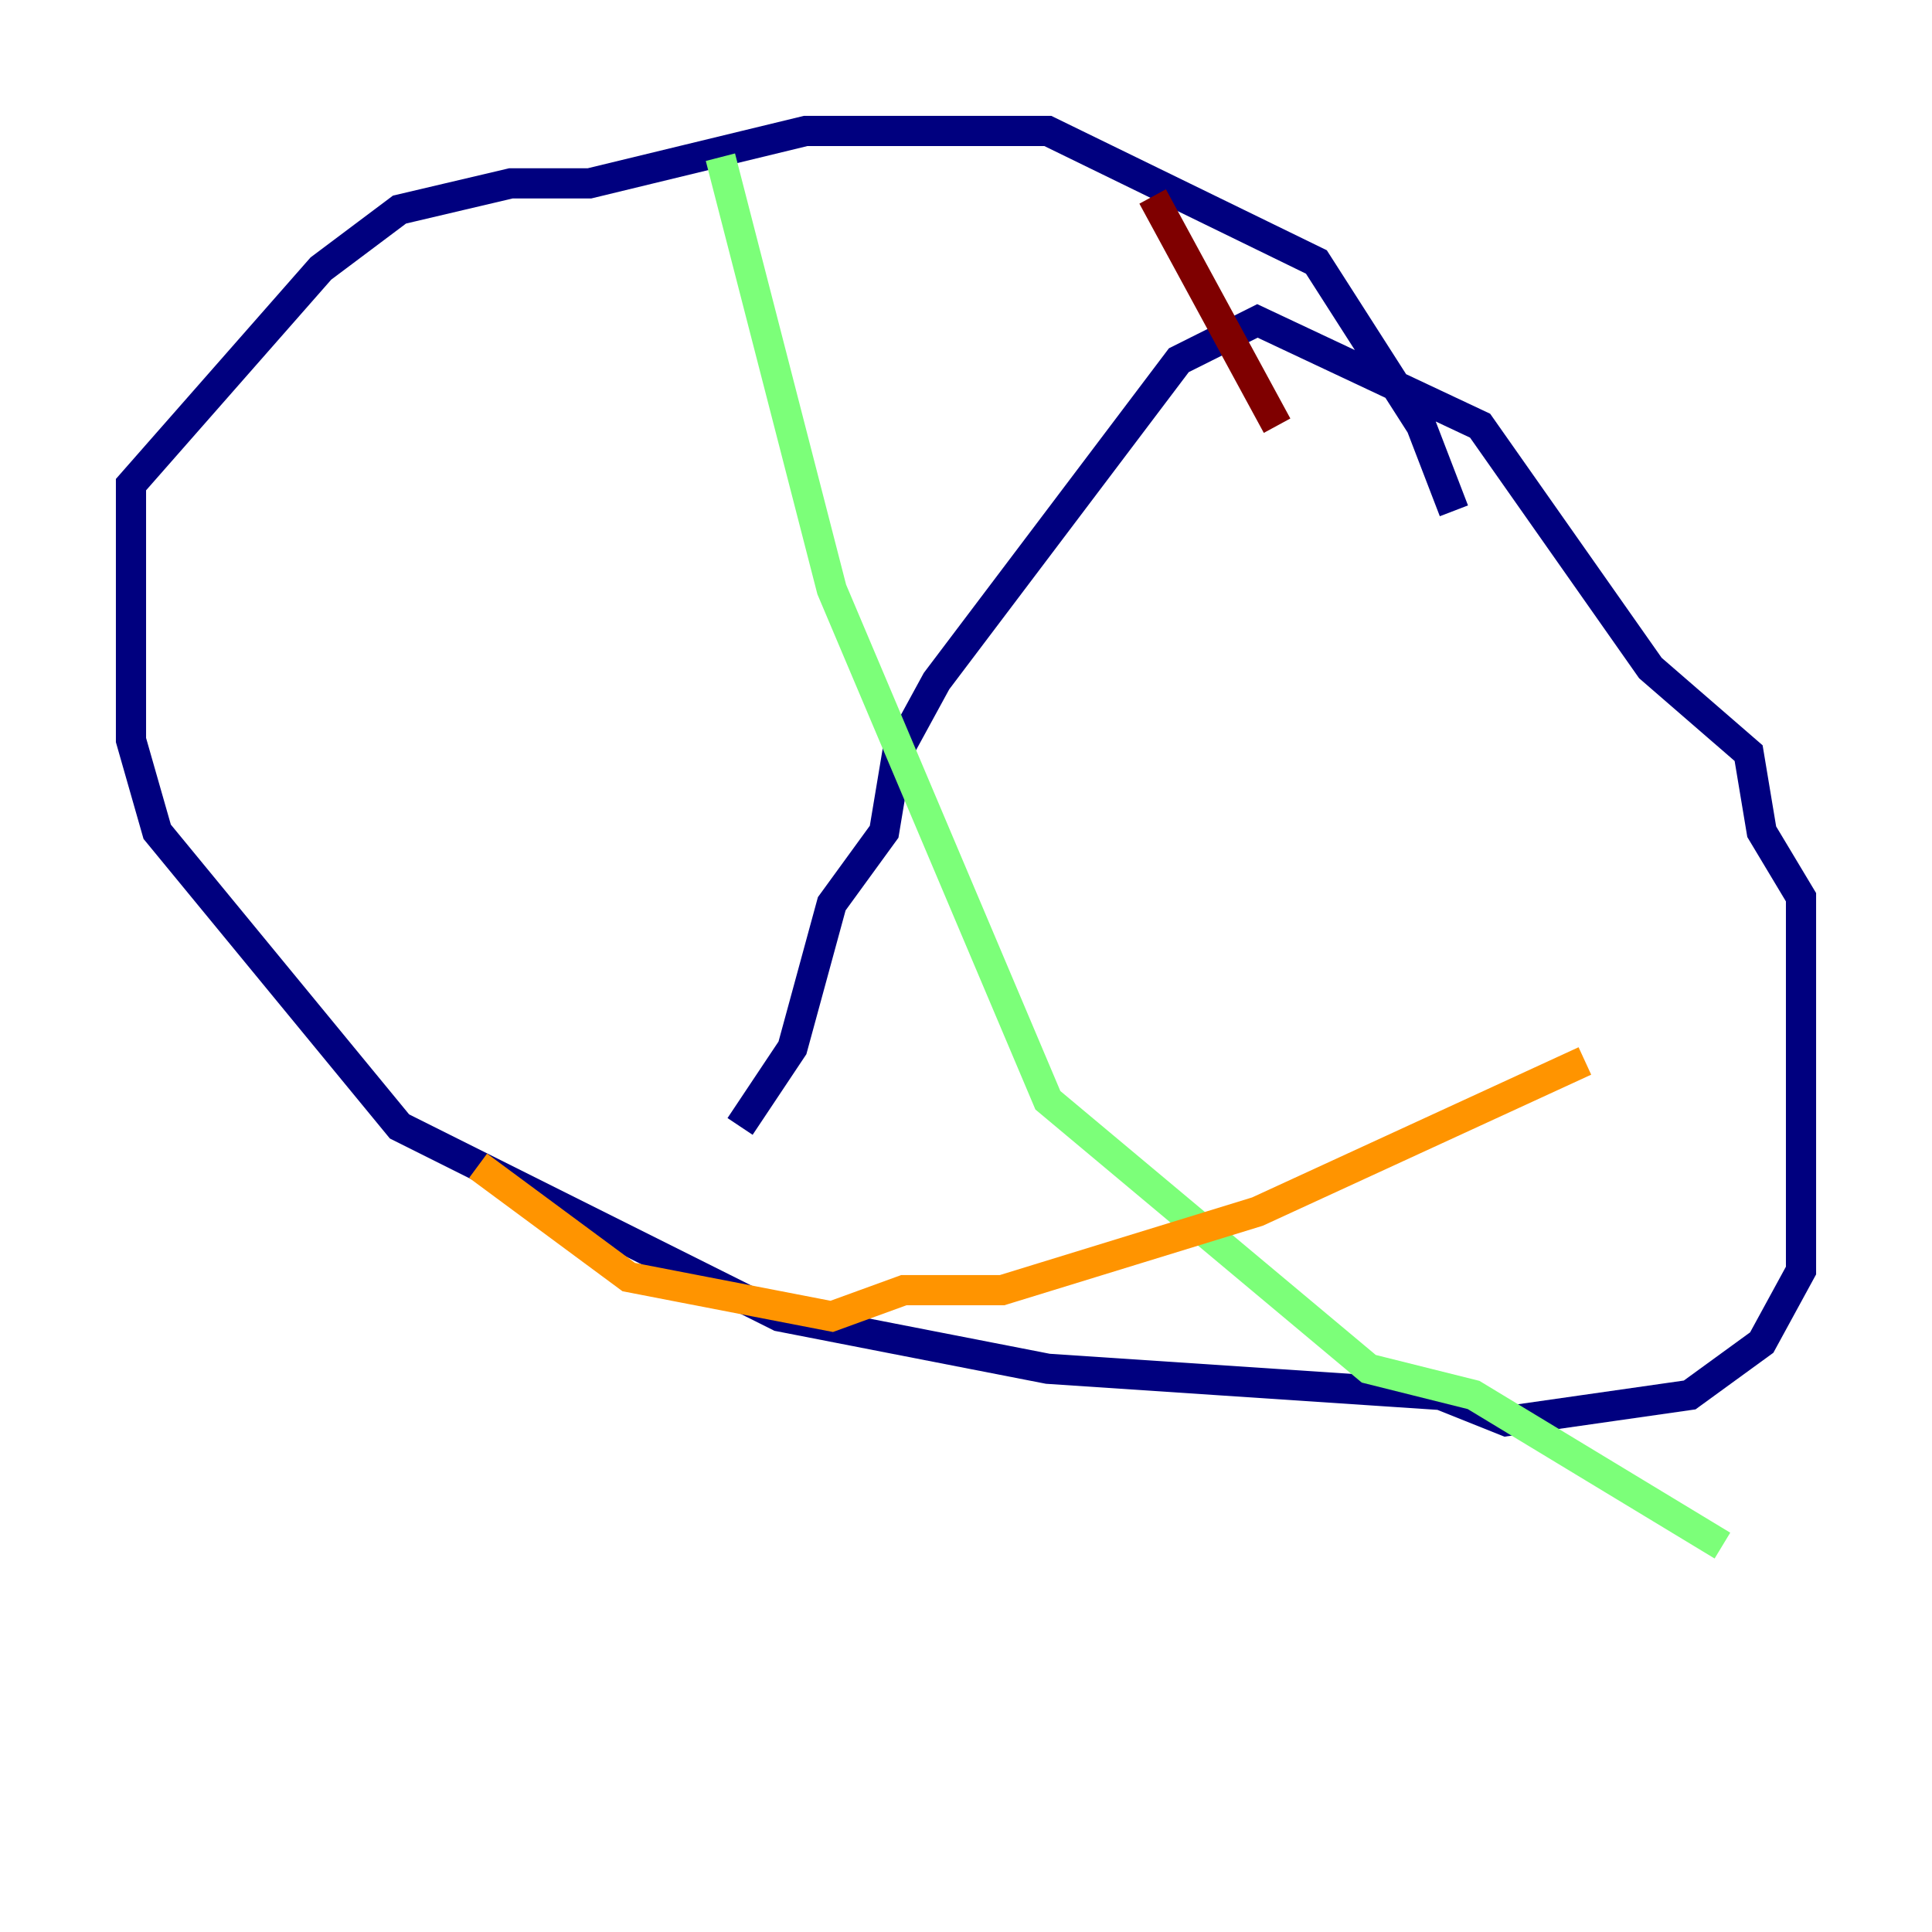 <?xml version="1.0" encoding="utf-8" ?>
<svg baseProfile="tiny" height="128" version="1.2" viewBox="0,0,128,128" width="128" xmlns="http://www.w3.org/2000/svg" xmlns:ev="http://www.w3.org/2001/xml-events" xmlns:xlink="http://www.w3.org/1999/xlink"><defs /><polyline fill="none" points="96.325,33.844 94.156,28.203 87.214,17.356 69.424,8.678 53.37,8.678 39.051,12.149 33.844,12.149 26.468,13.885 21.261,17.79 8.678,32.108 8.678,49.031 10.414,55.105 26.468,74.63 51.634,87.214 69.424,90.685 95.458,92.42 99.797,94.156 111.946,92.42 116.719,88.949 119.322,84.176 119.322,59.444 116.719,55.105 115.851,49.898 109.342,44.258 98.061,28.203 83.308,21.261 78.102,23.864 62.047,45.125 59.444,49.898 58.576,55.105 55.105,59.878 52.502,69.424 49.031,74.63" stroke="#00007f" stroke-width="2" /><polyline fill="none" points="47.729,17.79 47.729,17.79" stroke="#0080ff" stroke-width="2" /><polyline fill="none" points="47.729,10.414 55.105,39.051 69.424,72.895 90.685,90.685 97.627,92.42 114.115,102.4" stroke="#7cff79" stroke-width="2" /><polyline fill="none" points="31.675,77.234 41.654,84.61 55.105,87.214 59.878,85.478 66.386,85.478 83.308,80.271 105.003,70.291" stroke="#ff9400" stroke-width="2" /><polyline fill="none" points="76.366,13.017 84.61,28.203" stroke="#7f0000" stroke-width="2" /></svg>